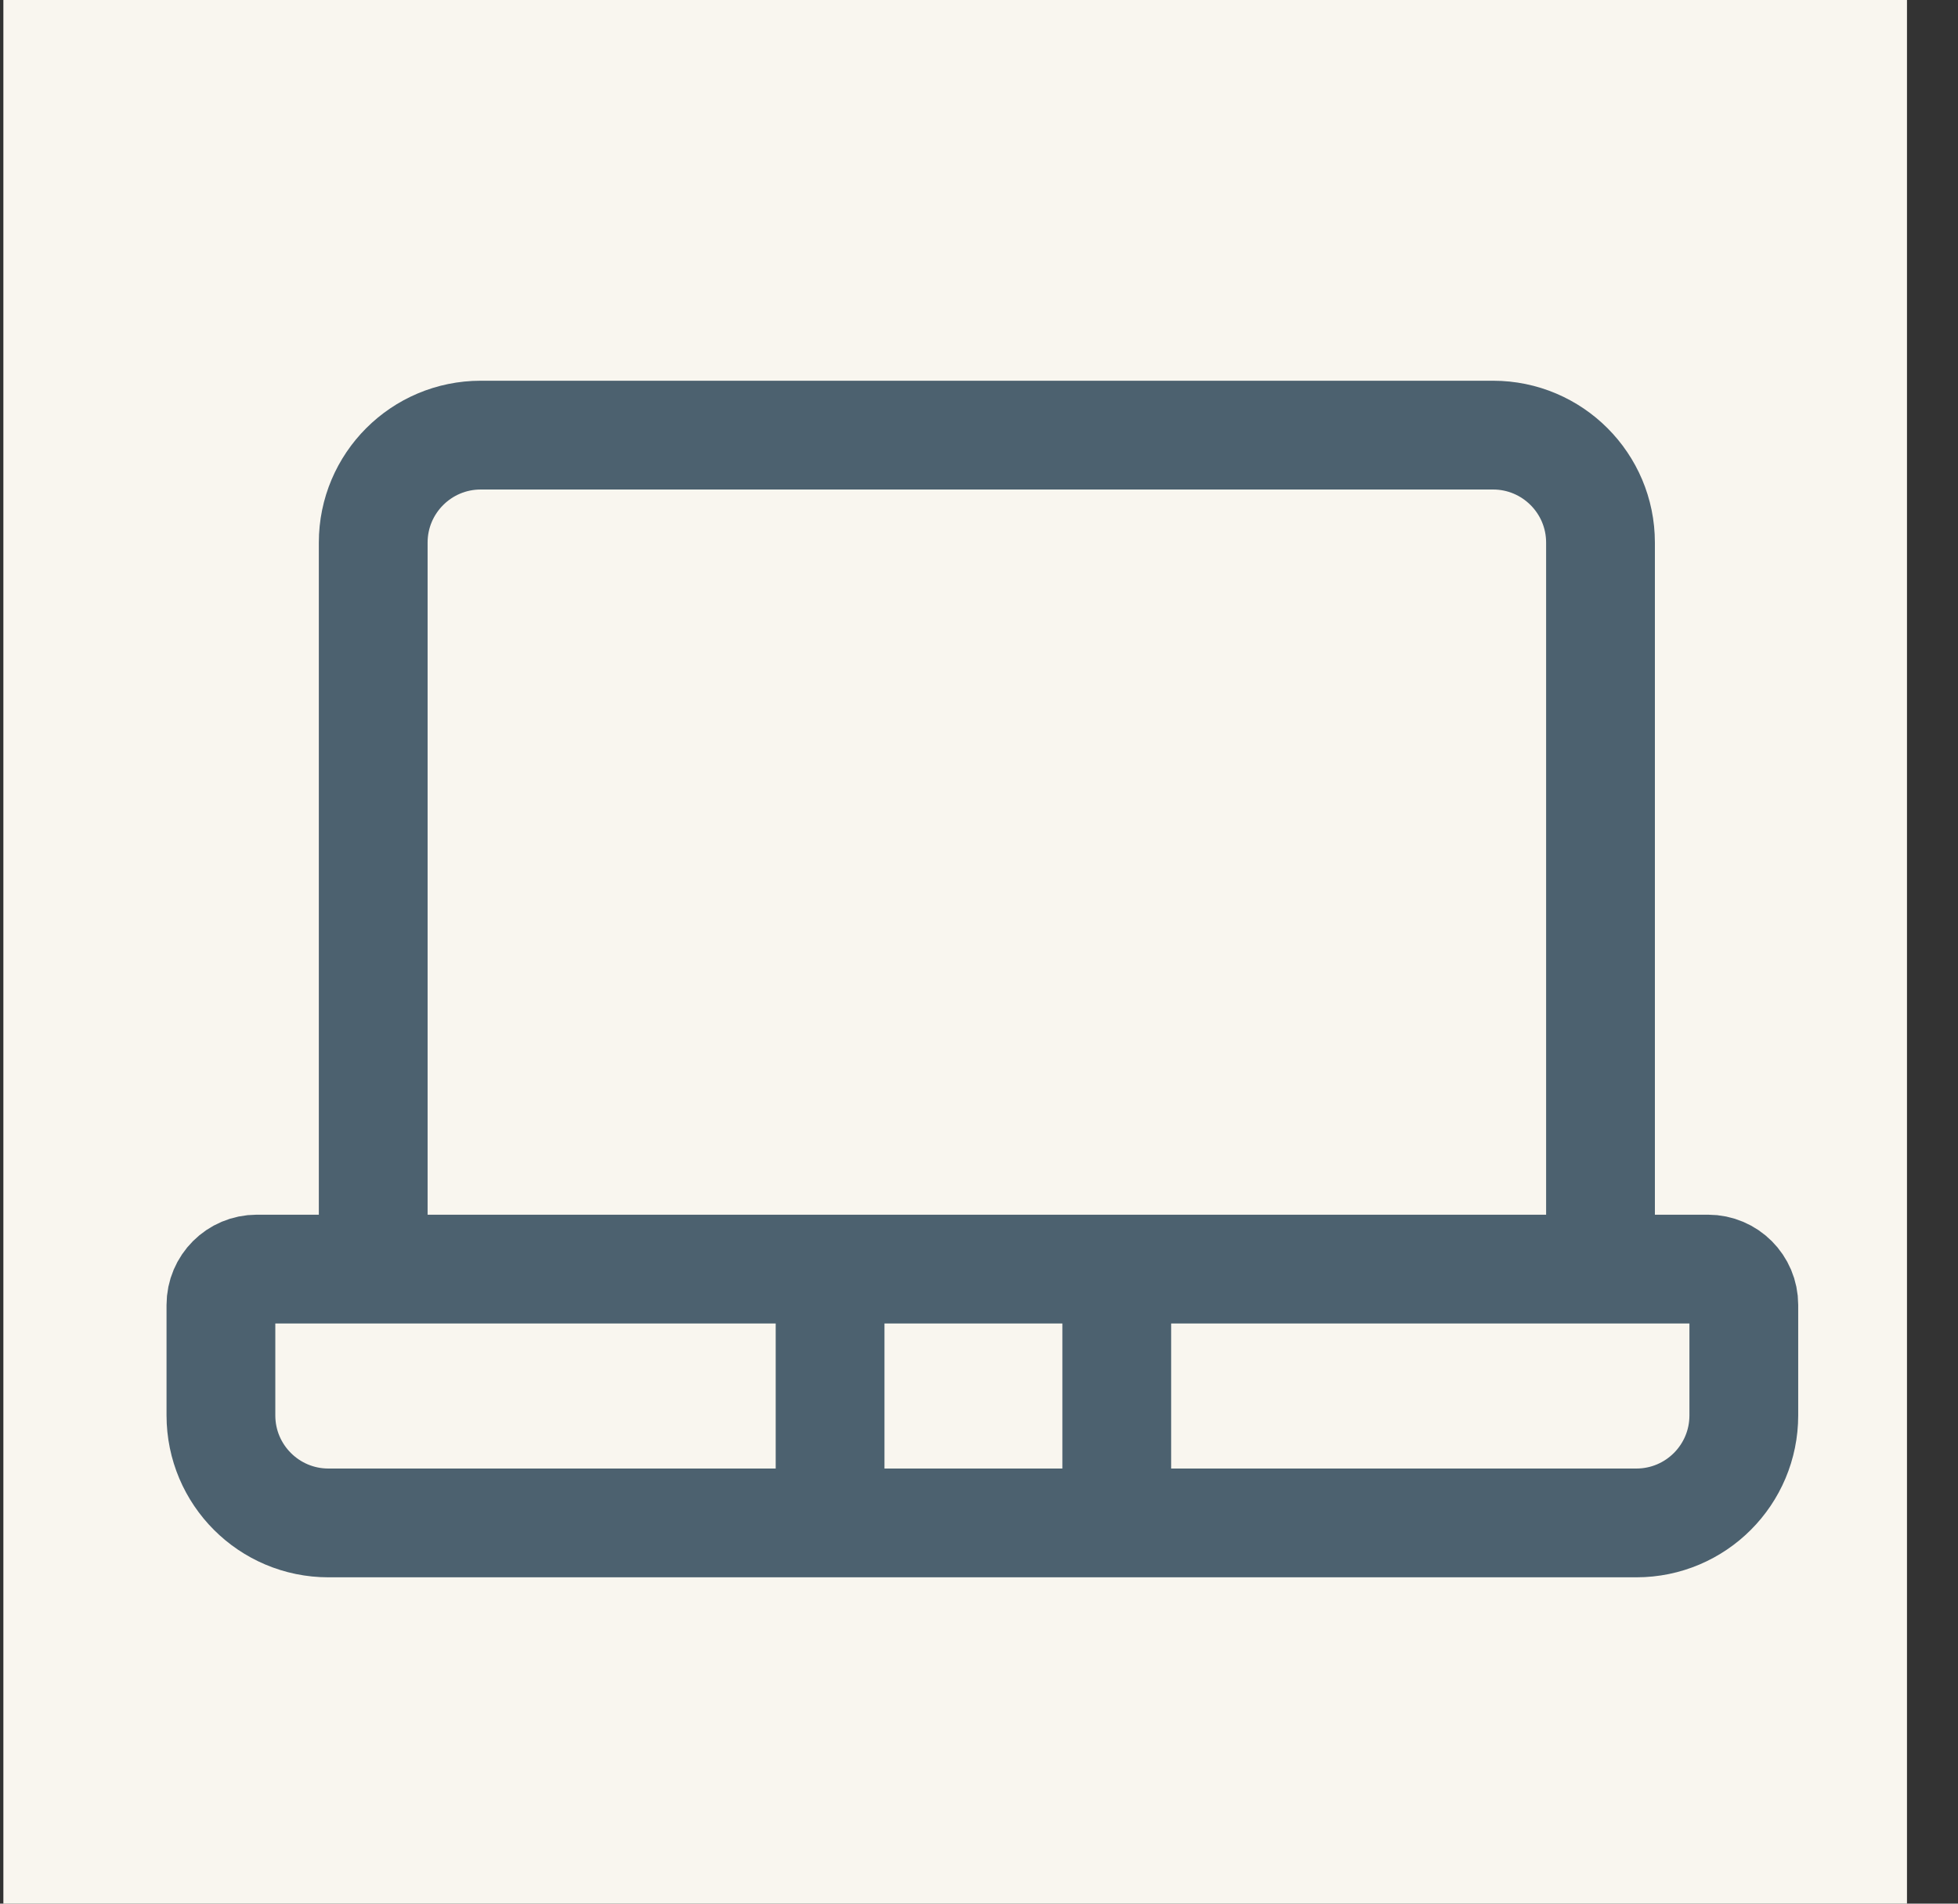 <svg width="36" height="35" viewBox="0 0 36 35" fill="none" xmlns="http://www.w3.org/2000/svg">
<rect x="0" y="0" width="36" height="35" fill="#333333" stroke="none"/>
<rect width="35" height="35" transform="translate(0.062)" fill="#F9F6EF"/>
<path d="M6.862 23.5V9.976C6.862 8.885 7.747 8 8.839 8H27.451C28.542 8 29.427 8.885 29.427 9.976V23.5" stroke="#4C616F" stroke-width="2"/>
<path d="M15.262 23.333H4.721C4.357 23.333 4.062 23.628 4.062 23.992V26.023C4.062 27.115 4.947 28 6.039 28H15.262M15.262 23.333H31.404C31.767 23.333 32.062 23.628 32.062 23.992V26.023C32.062 27.115 31.178 28 30.086 28H15.262M15.262 23.333V28M20.533 23.333V28" stroke="#4C616F" stroke-width="2"/>
</svg>
